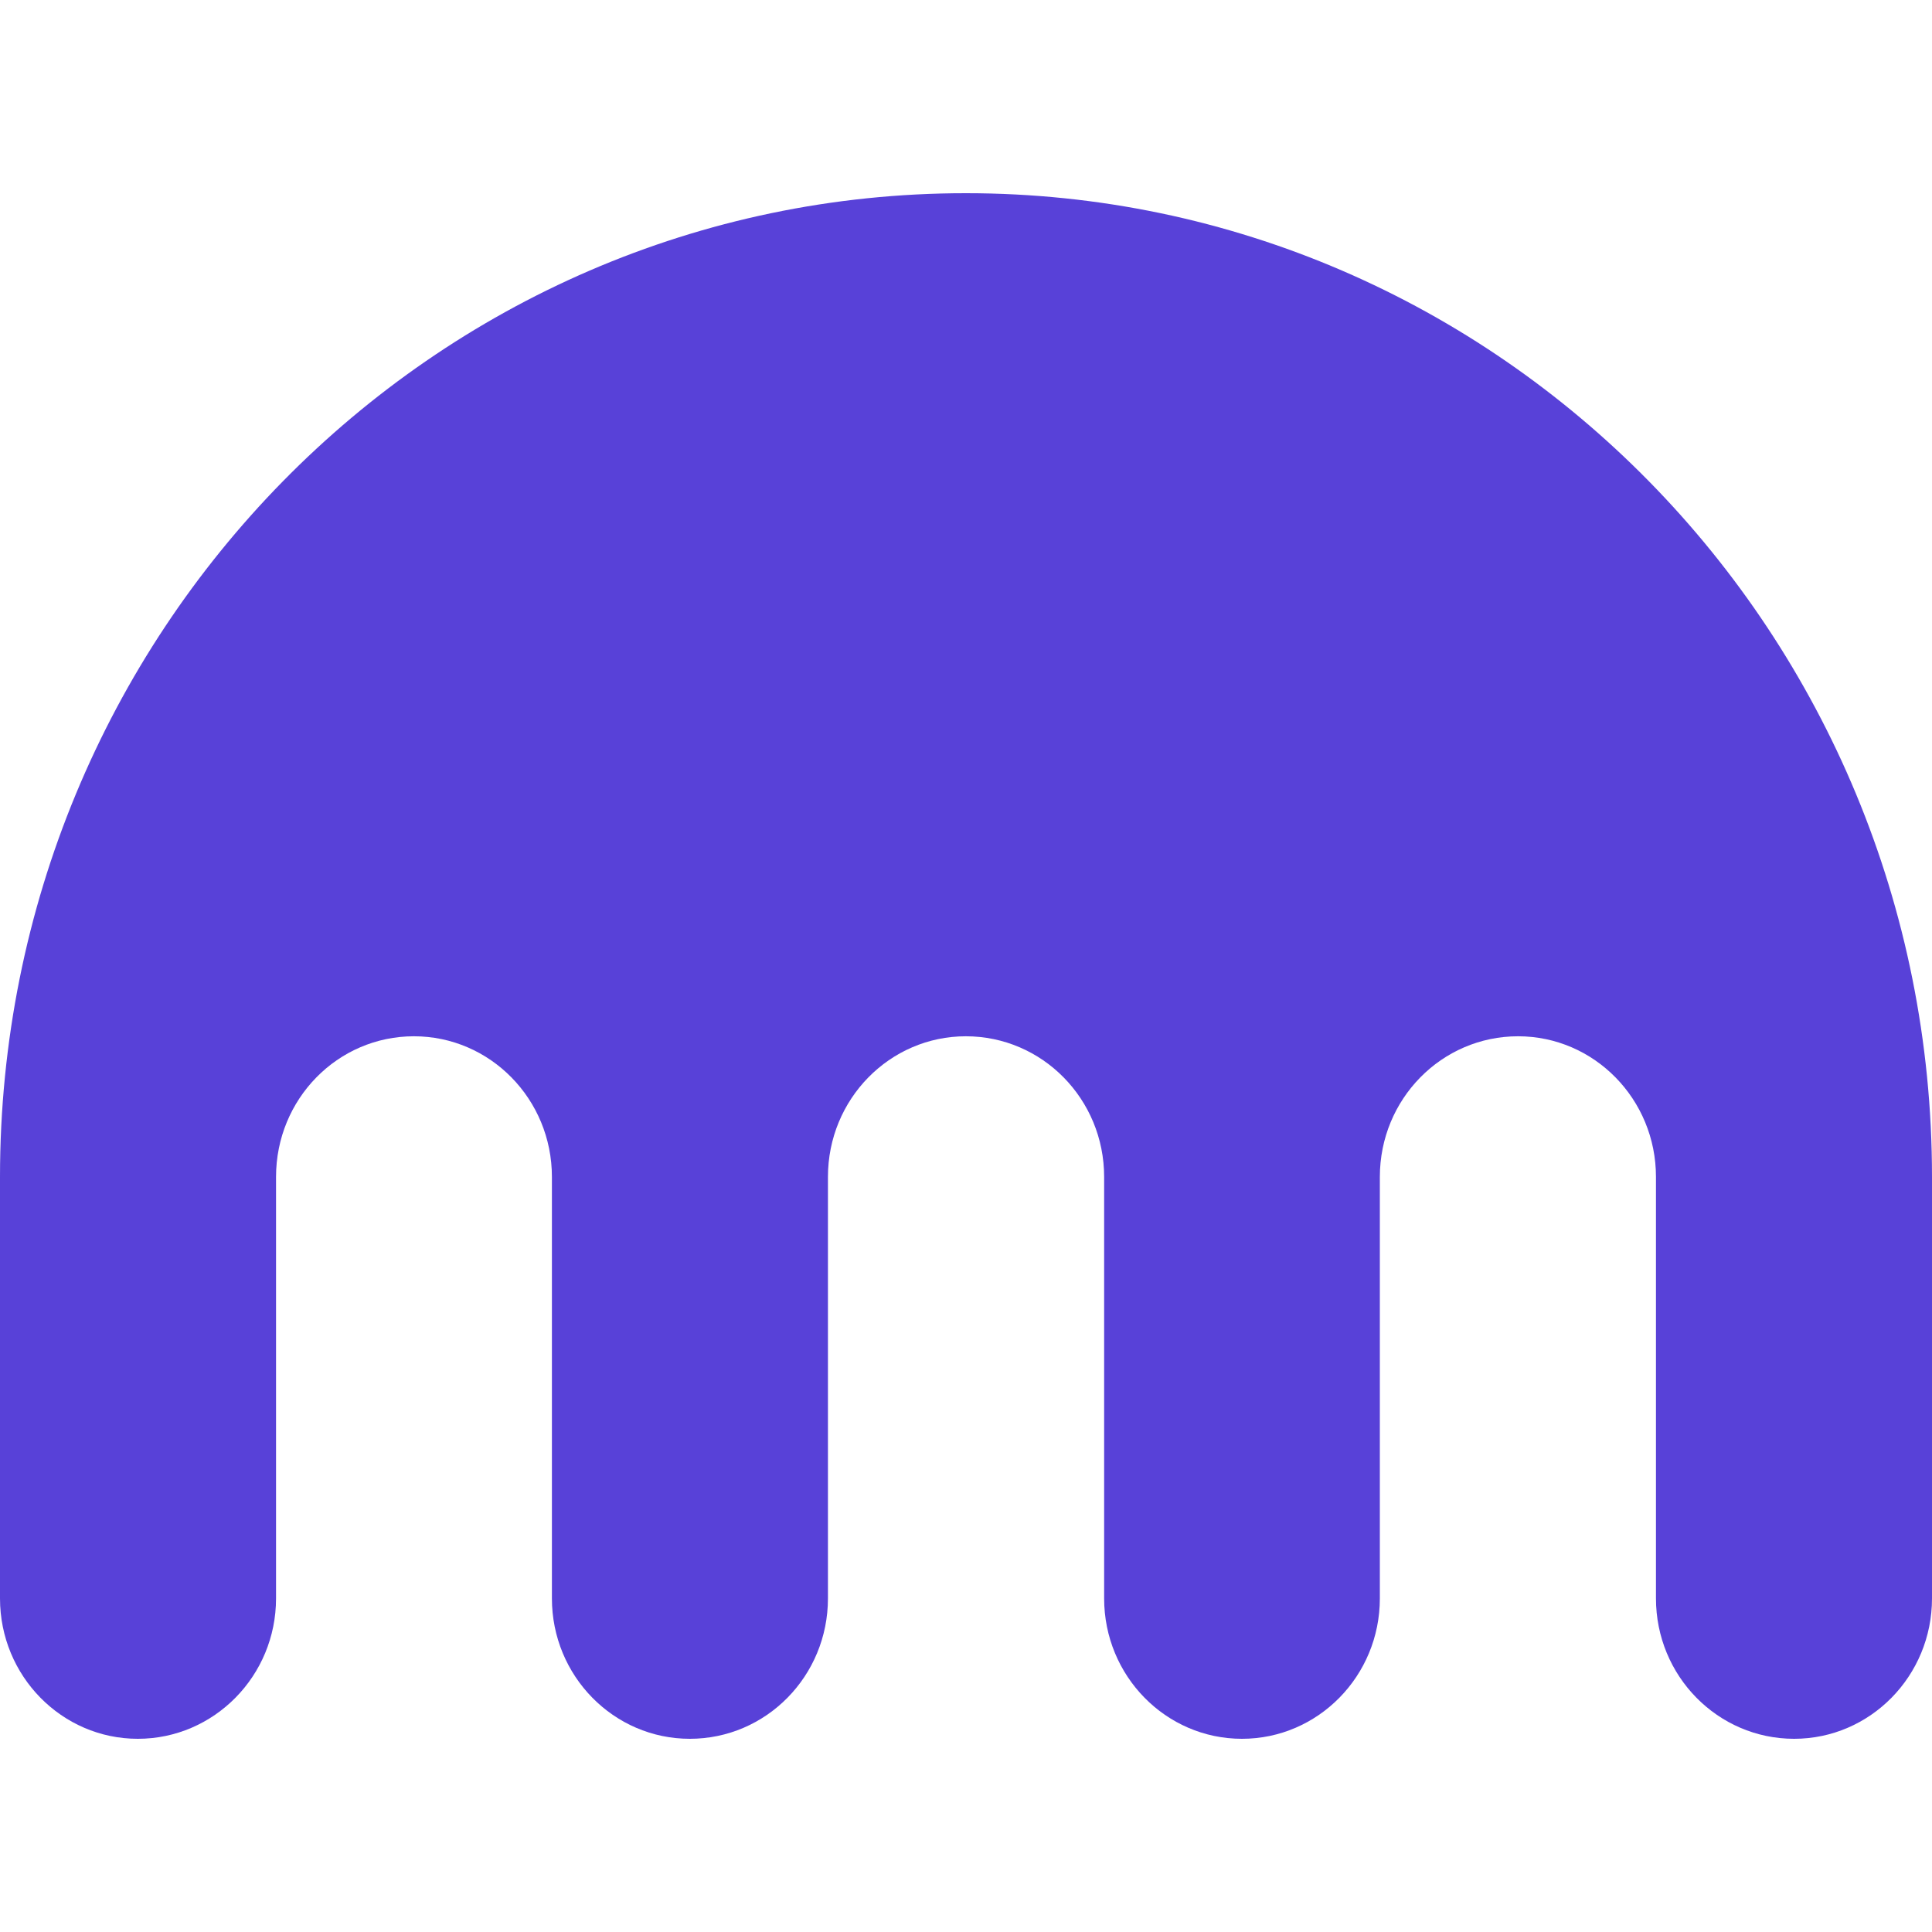 <svg width="24" height="24" class="svg-icon brand-color FullScreenLayoutWithIllustration_logo__FzG60" viewBox="0 0 24 20" fill="#5841d8" xmlns="http://www.w3.org/2000/svg"><path fill-rule="evenodd" clip-rule="evenodd" d="M0 12.62V17.856C0 18.82 0.768 19.6 1.712 19.6C2.658 19.6 3.429 18.82 3.429 17.856V12.62C3.429 11.654 4.193 10.873 5.142 10.873C6.088 10.873 6.856 11.654 6.856 12.62V17.856C6.856 18.82 7.624 19.6 8.569 19.6C9.518 19.6 10.285 18.82 10.285 17.856V12.62C10.285 11.654 11.052 10.873 11.998 10.873C12.948 10.873 13.716 11.654 13.716 12.62V17.856C13.716 18.82 14.483 19.6 15.428 19.6C16.373 19.6 17.141 18.82 17.141 17.856V12.62C17.141 11.654 17.908 10.873 18.858 10.873C19.803 10.873 20.571 11.654 20.571 12.62V17.856C20.571 18.82 21.339 19.6 22.287 19.6C23.232 19.6 24 18.82 24 17.856V12.62C24 5.872 18.626 0.4 11.998 0.4C5.37 0.4 0 5.872 0 12.62Z"></path></svg>